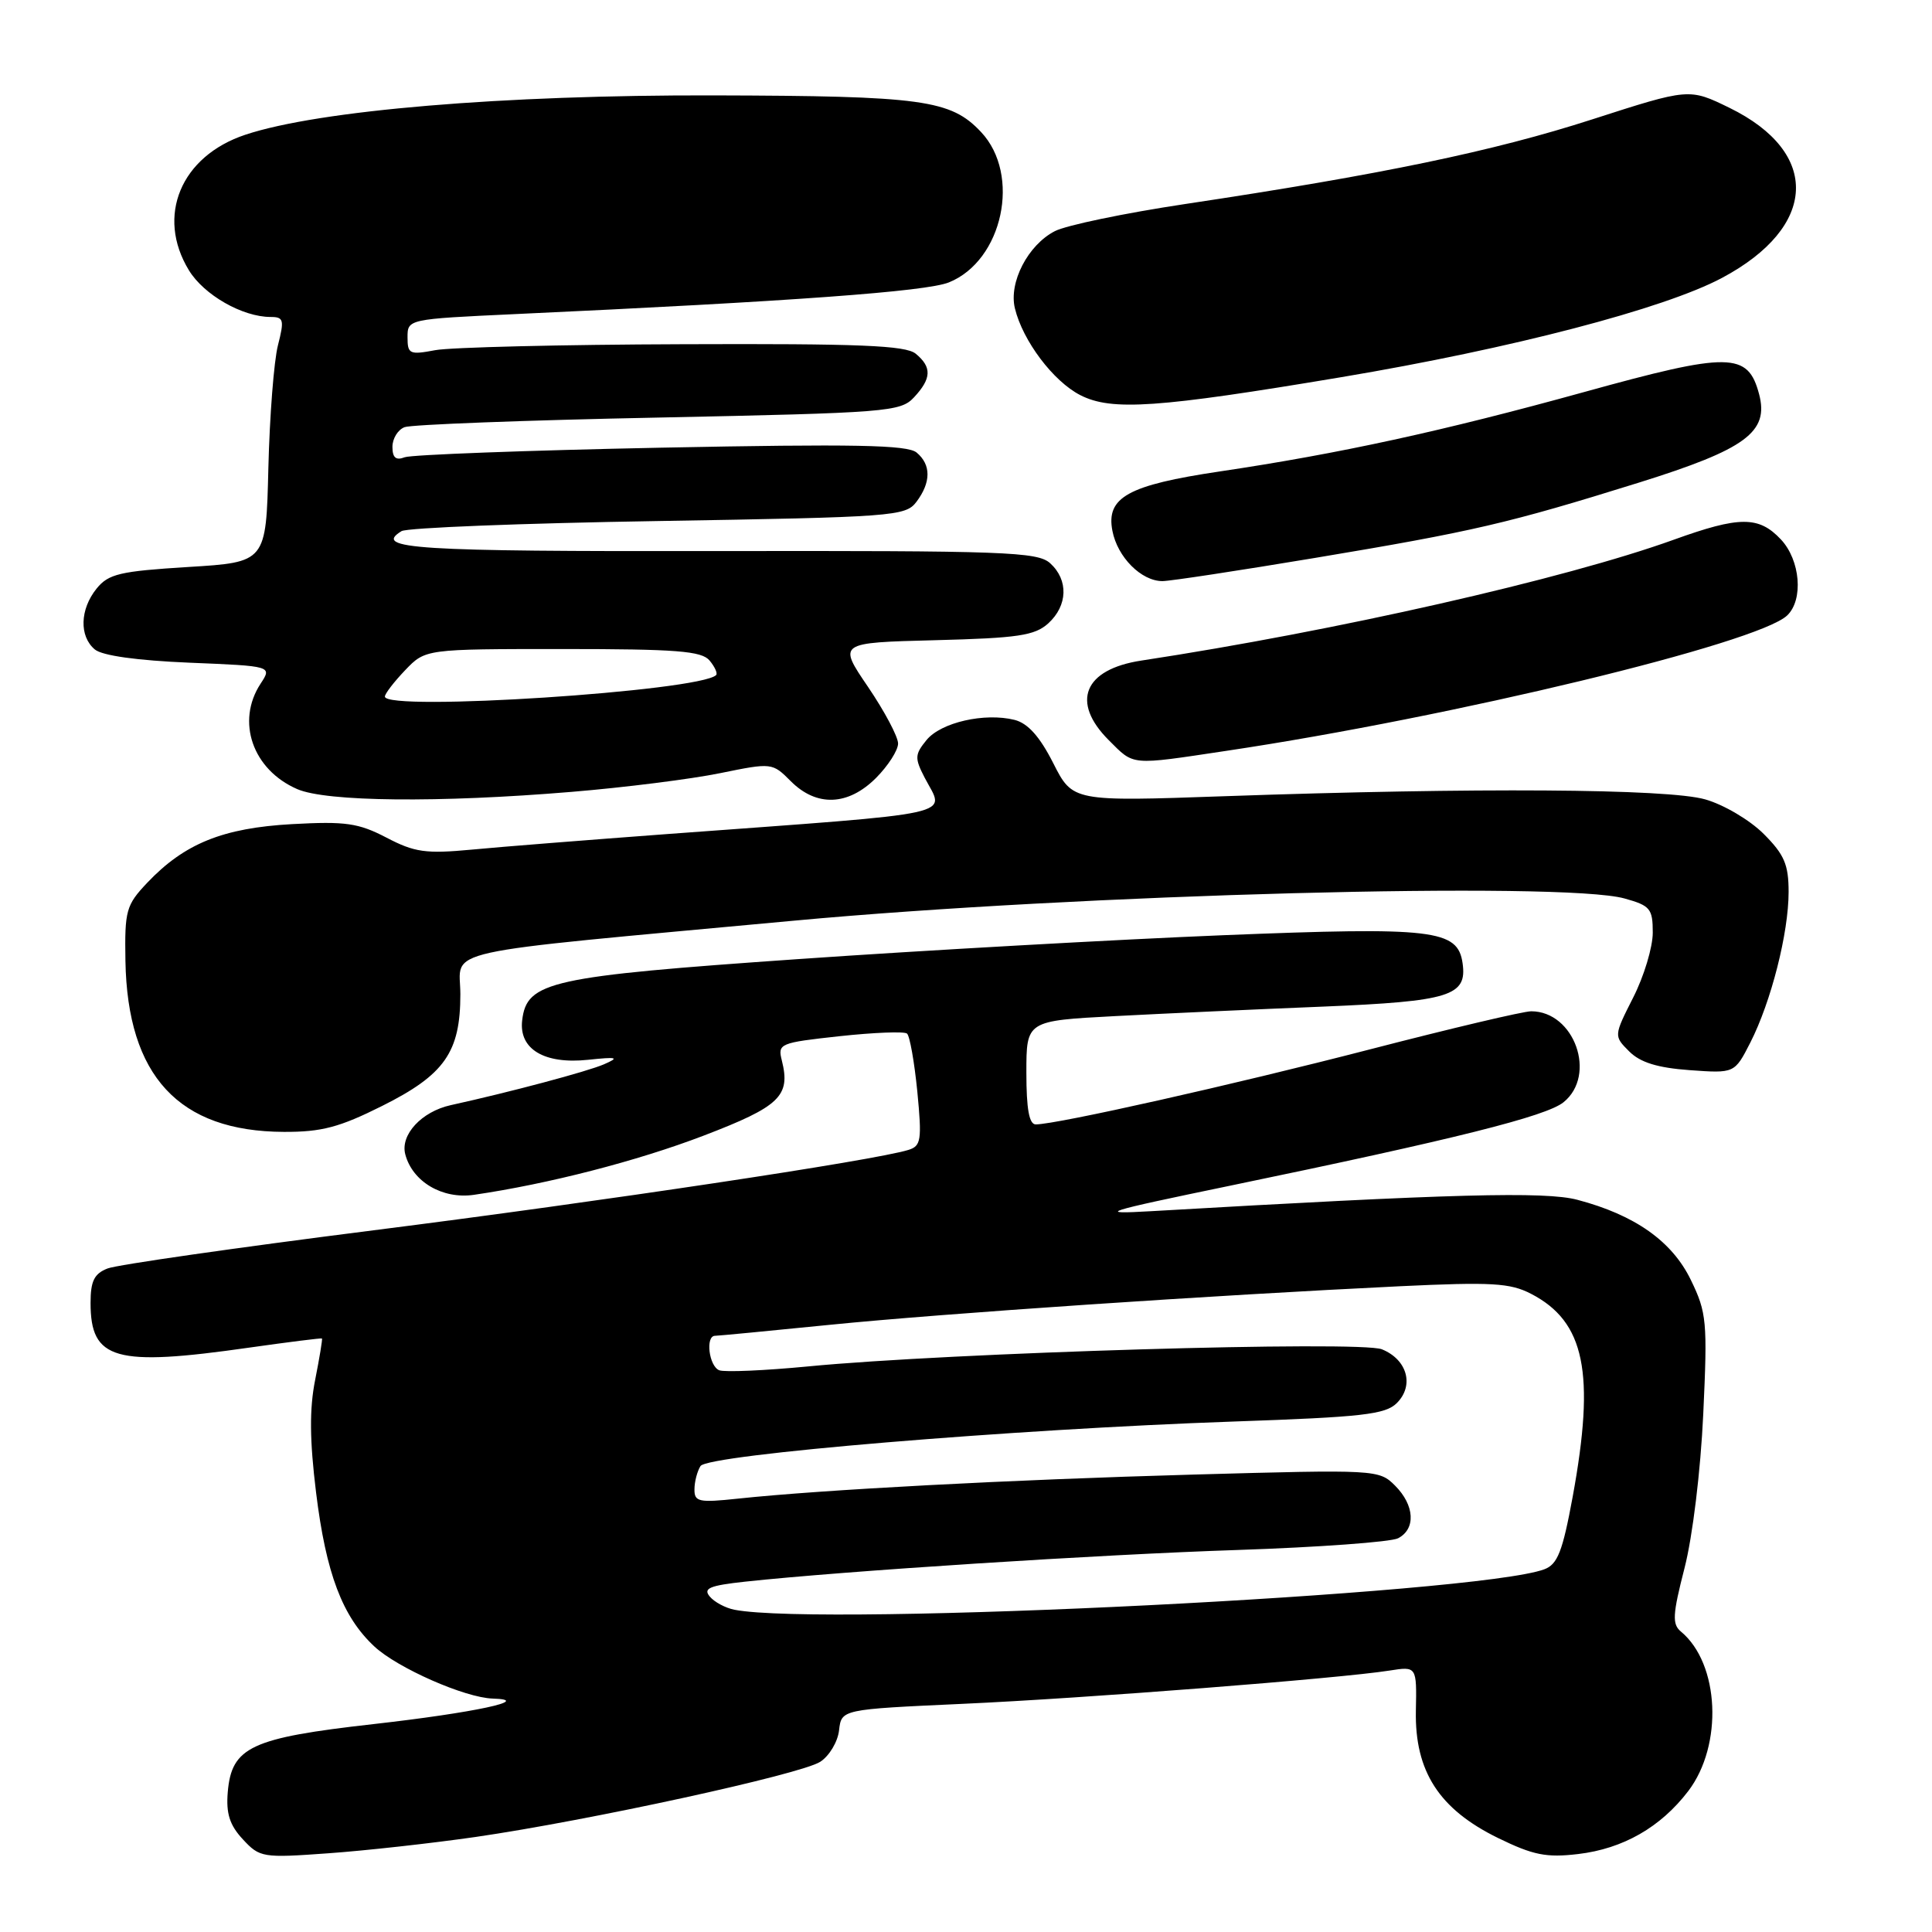 <?xml version="1.0" encoding="UTF-8" standalone="no"?>
<!DOCTYPE svg PUBLIC "-//W3C//DTD SVG 1.1//EN" "http://www.w3.org/Graphics/SVG/1.1/DTD/svg11.dtd" >
<svg xmlns="http://www.w3.org/2000/svg" xmlns:xlink="http://www.w3.org/1999/xlink" version="1.1" viewBox="0 0 256 256">
 <g >
 <path fill="currentColor"
d=" M 63.00 243.41 C 78.03 241.23 106.11 235.11 108.68 233.45 C 109.88 232.68 111.01 230.80 111.18 229.27 C 111.50 226.50 111.50 226.50 127.50 225.77 C 143.75 225.04 177.53 222.40 184.11 221.36 C 187.73 220.79 187.73 220.79 187.61 226.71 C 187.46 234.72 190.70 239.73 198.49 243.54 C 203.15 245.82 204.90 246.17 209.11 245.67 C 215.06 244.97 220.04 242.12 223.70 237.33 C 228.34 231.24 227.85 220.44 222.74 216.20 C 221.55 215.21 221.62 213.96 223.21 207.77 C 224.28 203.61 225.34 194.89 225.69 187.37 C 226.26 175.13 226.15 173.93 224.05 169.61 C 221.57 164.48 216.64 160.99 209.01 158.98 C 204.75 157.85 192.37 158.18 152.50 160.49 C 145.18 160.91 146.06 160.62 163.00 157.11 C 192.84 150.93 204.89 147.91 207.18 146.05 C 211.63 142.45 208.62 134.00 202.89 134.00 C 201.85 134.00 192.25 136.27 181.55 139.04 C 163.38 143.74 140.10 148.97 137.25 148.99 C 136.37 149.00 136.00 146.96 136.00 142.13 C 136.00 135.26 136.00 135.26 147.75 134.64 C 154.21 134.30 166.62 133.73 175.32 133.38 C 192.13 132.68 194.42 131.97 193.80 127.63 C 193.16 123.17 189.98 122.80 162.08 123.92 C 147.84 124.50 122.54 125.92 105.85 127.08 C 72.83 129.38 69.80 130.05 69.19 135.20 C 68.74 139.02 72.13 141.04 77.91 140.43 C 81.82 140.02 82.13 140.11 80.02 141.03 C 77.83 141.98 67.59 144.71 59.72 146.44 C 55.87 147.29 53.02 150.36 53.70 152.95 C 54.65 156.58 58.62 158.93 62.80 158.32 C 72.61 156.89 84.42 153.85 93.23 150.48 C 103.34 146.61 104.78 145.23 103.60 140.53 C 103.03 138.28 103.30 138.17 111.26 137.30 C 115.79 136.81 119.80 136.65 120.18 136.95 C 120.55 137.25 121.16 140.72 121.55 144.64 C 122.17 151.09 122.05 151.85 120.37 152.37 C 115.86 153.77 79.83 159.18 49.50 163.02 C 31.35 165.32 15.49 167.59 14.25 168.08 C 12.48 168.77 12.00 169.75 12.00 172.65 C 12.00 180.20 15.23 181.11 33.00 178.57 C 38.23 177.83 42.57 177.28 42.66 177.36 C 42.75 177.44 42.34 179.90 41.76 182.84 C 40.99 186.70 41.03 190.83 41.88 197.76 C 43.20 208.50 45.37 214.23 49.62 218.18 C 52.69 221.03 61.61 224.96 65.29 225.07 C 70.80 225.24 62.79 226.95 49.50 228.45 C 33.26 230.28 30.69 231.48 30.18 237.46 C 29.94 240.30 30.43 241.84 32.18 243.72 C 34.42 246.14 34.80 246.20 43.50 245.57 C 48.45 245.22 57.22 244.24 63.00 243.41 Z  M 50.62 146.55 C 58.91 142.41 61.00 139.43 61.00 131.74 C 61.00 125.57 56.86 126.48 105.14 122.00 C 142.95 118.49 207.05 116.78 215.25 119.05 C 218.67 120.00 219.00 120.40 219.00 123.58 C 219.00 125.50 217.84 129.36 216.41 132.17 C 213.83 137.27 213.83 137.27 215.88 139.32 C 217.34 140.78 219.62 141.49 223.88 141.80 C 229.84 142.23 229.84 142.23 231.93 138.14 C 234.68 132.74 237.00 123.63 237.00 118.19 C 237.00 114.55 236.43 113.23 233.69 110.49 C 231.86 108.66 228.39 106.61 225.94 105.92 C 220.97 104.50 195.45 104.34 162.32 105.50 C 142.14 106.21 142.14 106.21 139.56 101.12 C 137.77 97.59 136.20 95.84 134.44 95.39 C 130.47 94.40 124.68 95.72 122.77 98.06 C 121.21 99.97 121.18 100.45 122.52 103.04 C 125.20 108.22 128.04 107.59 88.50 110.51 C 78.05 111.29 66.35 112.21 62.50 112.58 C 56.41 113.15 54.94 112.94 51.21 110.99 C 47.50 109.06 45.80 108.81 38.71 109.20 C 29.53 109.71 24.44 111.77 19.50 116.98 C 16.71 119.93 16.51 120.64 16.62 127.32 C 16.89 142.58 23.69 149.93 37.62 149.98 C 42.61 150.00 44.99 149.37 50.62 146.55 Z  M 75.70 104.93 C 82.74 104.35 91.61 103.23 95.41 102.45 C 102.28 101.05 102.33 101.05 104.79 103.52 C 108.21 106.94 112.38 106.78 116.08 103.08 C 117.68 101.47 119.00 99.42 119.00 98.52 C 119.00 97.62 117.21 94.25 115.02 91.02 C 111.03 85.16 111.03 85.16 123.91 84.83 C 134.89 84.55 137.11 84.22 138.90 82.60 C 141.49 80.24 141.60 76.85 139.15 74.63 C 137.48 73.12 133.21 72.96 94.91 73.02 C 54.85 73.08 49.39 72.73 53.20 70.38 C 53.91 69.93 69.22 69.33 87.21 69.04 C 118.42 68.52 119.99 68.41 121.43 66.50 C 123.38 63.91 123.39 61.57 121.45 59.96 C 120.23 58.95 113.17 58.81 87.58 59.32 C 69.80 59.68 54.52 60.25 53.62 60.59 C 52.46 61.04 52.00 60.65 52.00 59.21 C 52.00 58.11 52.72 56.94 53.61 56.60 C 54.49 56.26 69.62 55.68 87.22 55.33 C 117.62 54.70 119.32 54.57 121.11 52.65 C 123.44 50.15 123.50 48.65 121.34 46.87 C 120.01 45.77 113.88 45.52 90.51 45.61 C 74.47 45.66 59.69 46.02 57.67 46.40 C 54.27 47.04 54.00 46.91 54.00 44.69 C 54.00 42.29 54.05 42.28 68.25 41.62 C 104.93 39.93 122.73 38.63 125.73 37.42 C 132.88 34.54 135.32 23.16 130.00 17.50 C 125.98 13.22 122.29 12.71 94.55 12.64 C 66.68 12.57 42.27 14.61 32.52 17.85 C 23.96 20.69 20.65 28.63 25.03 35.81 C 27.02 39.08 32.13 42.00 35.86 42.00 C 37.59 42.00 37.69 42.38 36.83 45.75 C 36.30 47.81 35.73 55.12 35.56 62.00 C 35.26 74.50 35.26 74.50 24.93 75.13 C 15.89 75.69 14.38 76.04 12.80 77.99 C 10.58 80.74 10.48 84.32 12.57 86.06 C 13.56 86.88 18.18 87.52 25.10 87.81 C 36.06 88.26 36.06 88.26 34.53 90.59 C 31.25 95.60 33.47 101.99 39.38 104.56 C 43.24 106.24 58.16 106.39 75.70 104.93 Z  M 162.50 99.49 C 192.43 95.02 232.95 85.24 236.81 81.55 C 238.99 79.47 238.56 74.23 235.98 71.48 C 233.05 68.36 230.50 68.37 221.77 71.52 C 207.35 76.72 176.98 83.61 151.23 87.53 C 143.62 88.69 141.85 93.01 146.92 98.08 C 150.33 101.48 149.63 101.42 162.50 99.49 Z  M 174.17 73.94 C 195.26 70.42 199.81 69.36 217.19 63.94 C 231.33 59.52 234.42 57.25 233.09 52.23 C 231.61 46.64 229.18 46.61 209.86 51.96 C 191.11 57.14 177.54 60.10 161.62 62.47 C 149.46 64.28 146.54 65.90 147.40 70.34 C 148.07 73.83 151.23 77.00 154.03 77.00 C 155.03 77.00 164.09 75.62 174.17 73.94 Z  M 177.77 49.97 C 200.24 46.20 220.50 40.92 228.18 36.82 C 240.85 30.07 241.28 20.22 229.17 14.29 C 223.82 11.68 223.82 11.68 210.97 15.82 C 197.90 20.04 183.04 23.13 157.00 27.04 C 149.03 28.24 141.27 29.85 139.77 30.63 C 136.21 32.46 133.64 37.42 134.48 40.86 C 135.53 45.18 139.57 50.53 143.15 52.36 C 147.30 54.48 153.37 54.06 177.77 49.97 Z  M 97.32 213.30 C 96.13 213.07 94.65 212.28 94.04 211.54 C 93.14 210.46 94.03 210.09 98.71 209.58 C 111.74 208.17 145.72 205.98 164.00 205.38 C 174.72 205.02 184.29 204.32 185.25 203.83 C 187.63 202.60 187.45 199.45 184.85 196.85 C 182.73 194.73 182.39 194.71 158.10 195.39 C 133.80 196.07 108.93 197.39 97.75 198.58 C 92.60 199.13 92.00 199.00 92.02 197.35 C 92.02 196.33 92.39 194.94 92.82 194.26 C 93.78 192.74 134.11 189.38 163.47 188.36 C 180.52 187.77 183.57 187.43 185.09 185.91 C 187.42 183.58 186.47 180.15 183.11 178.79 C 180.22 177.62 125.74 179.24 107.06 181.06 C 101.32 181.61 96.04 181.84 95.31 181.57 C 93.94 181.04 93.44 177.00 94.75 177.00 C 95.16 177.00 102.03 176.34 110.00 175.54 C 124.94 174.04 160.80 171.62 185.57 170.43 C 197.63 169.86 200.10 170.00 202.86 171.43 C 210.01 175.12 211.40 181.90 208.39 198.32 C 207.05 205.59 206.39 207.28 204.63 207.94 C 195.81 211.23 109.00 215.58 97.32 213.30 Z  M 51.00 92.30 C 51.00 91.92 52.21 90.35 53.69 88.80 C 56.37 86.00 56.37 86.00 74.56 86.00 C 89.64 86.00 92.97 86.26 94.02 87.52 C 94.72 88.36 95.11 89.23 94.89 89.45 C 92.74 91.59 51.00 94.31 51.00 92.30 Z "/>
</g>
</svg>